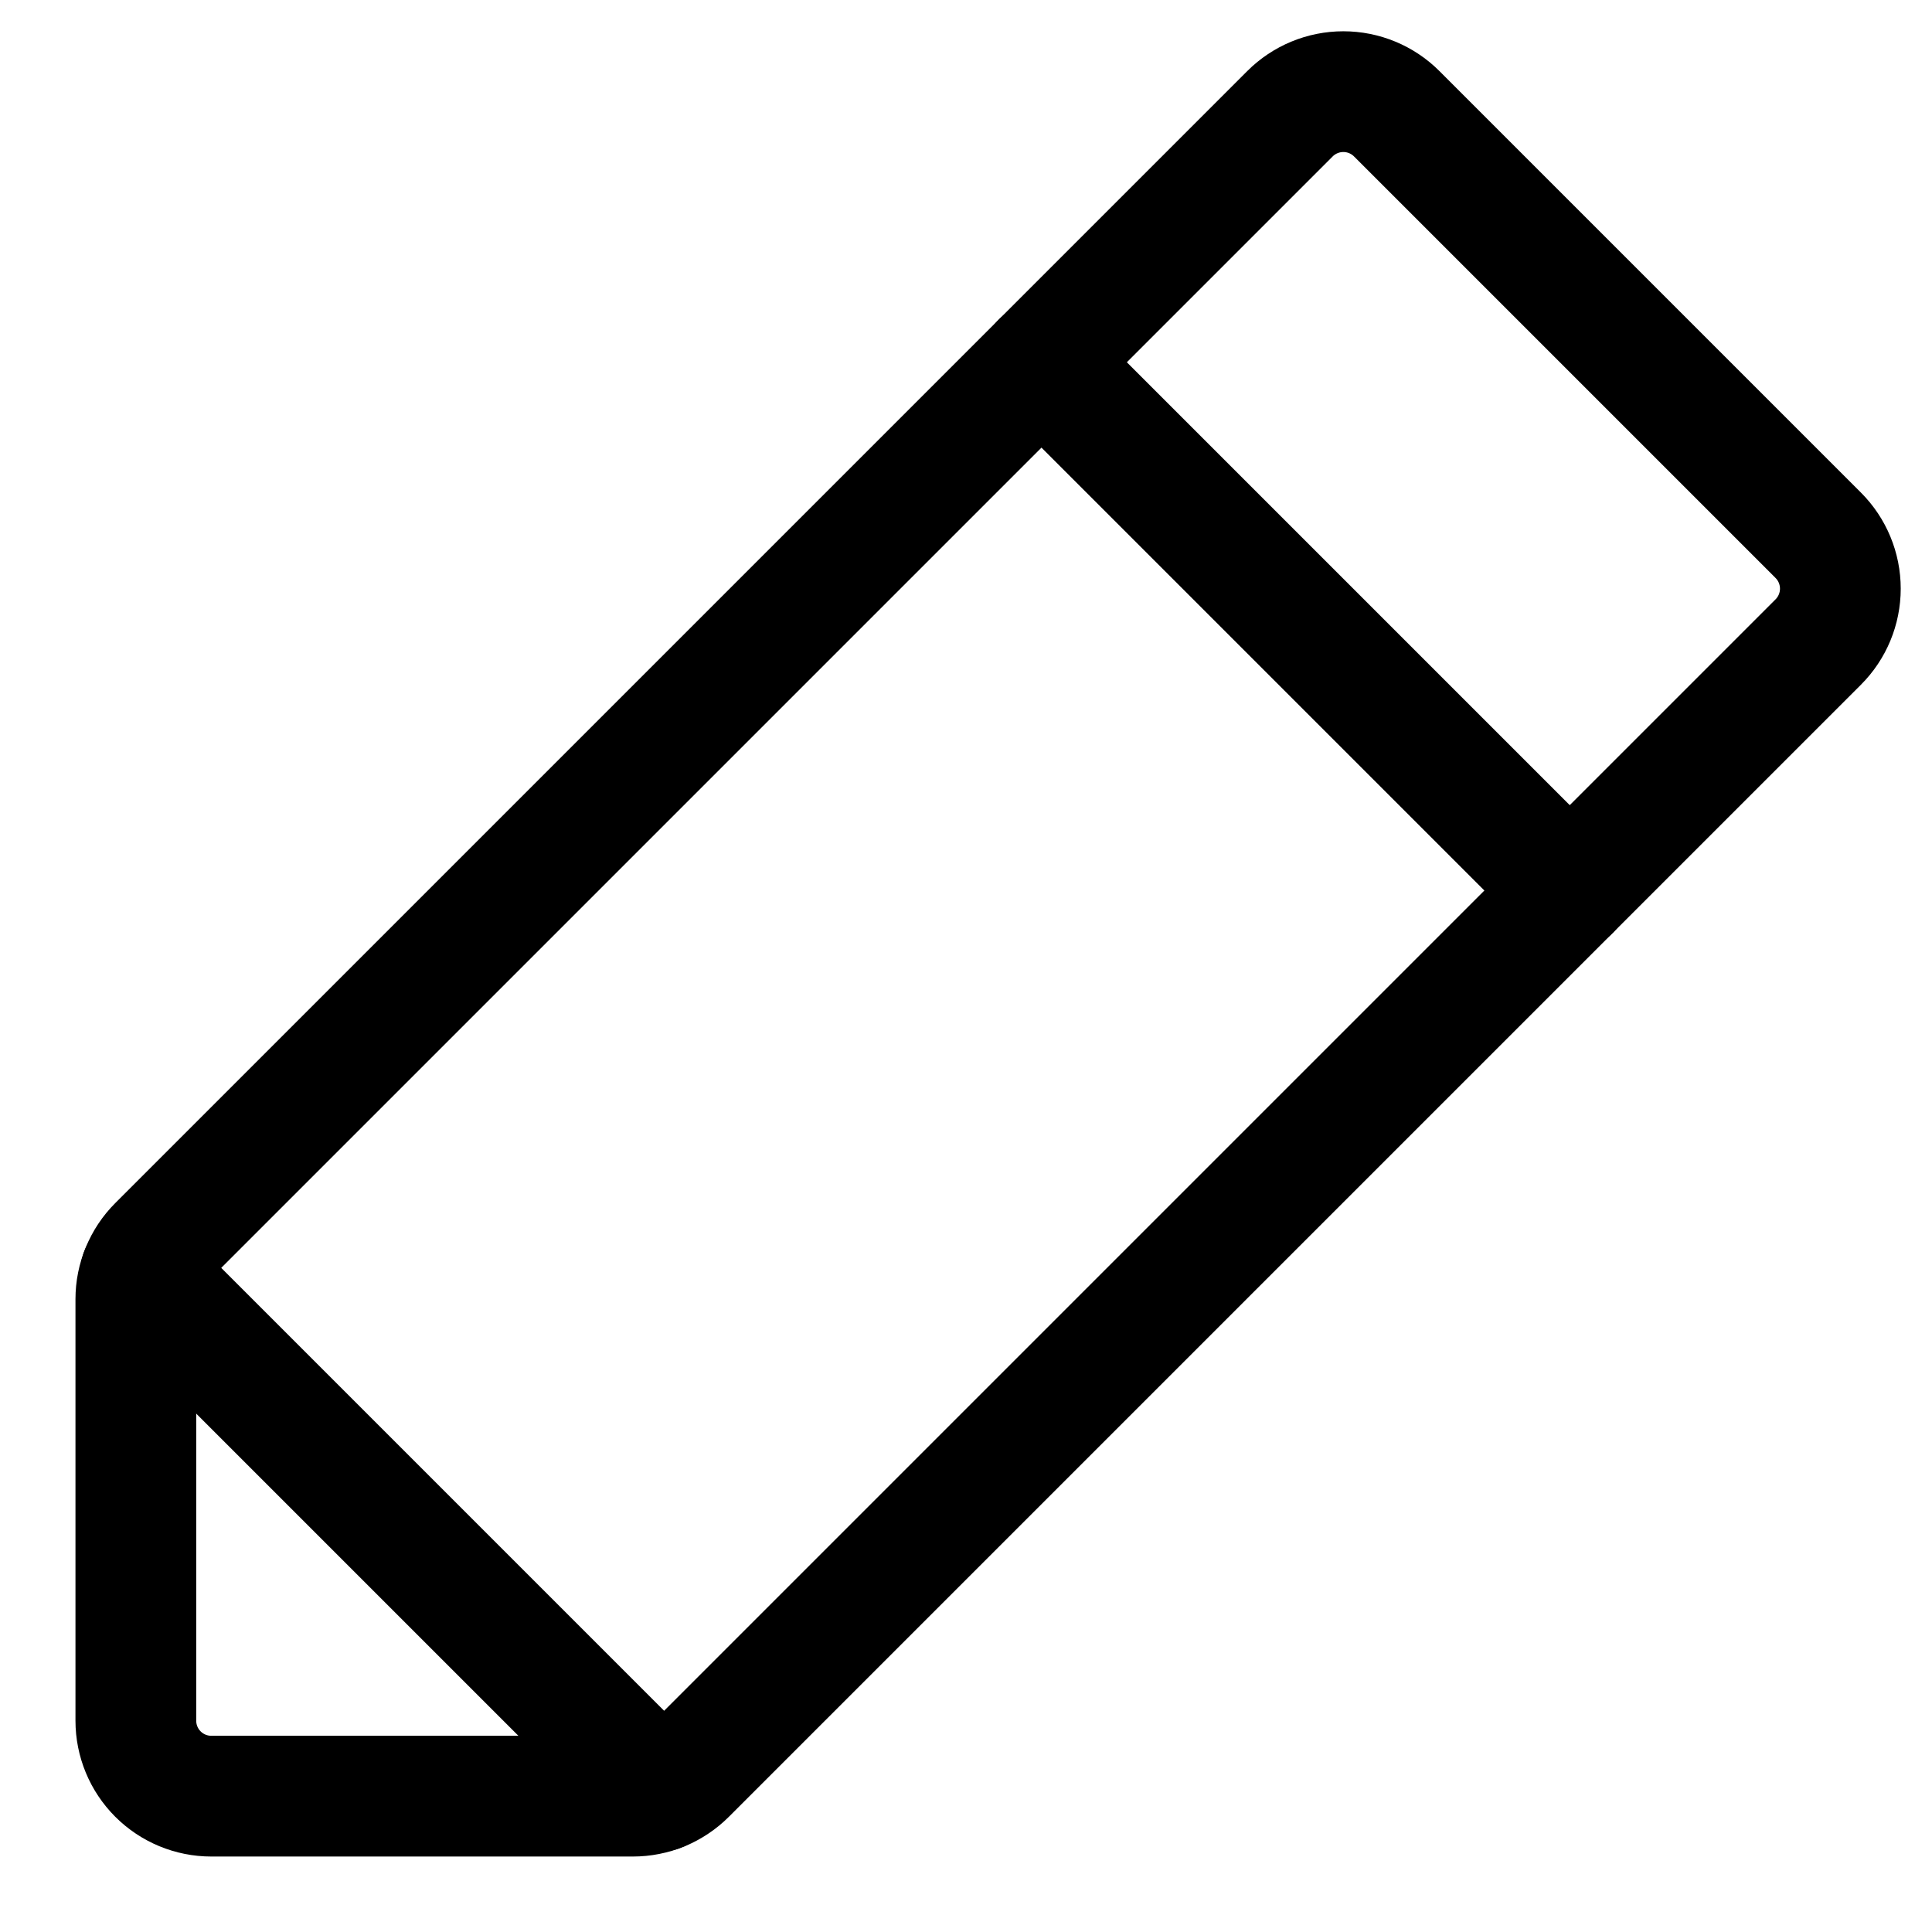 <svg width="16" height="16" viewBox="0 0 16 16" fill="none" xmlns="http://www.w3.org/2000/svg">
<path d="M5.46 14.835L1.165 10.54" stroke="black" stroke-linecap="round" stroke-linejoin="round"/>
<path d="M5.241 14.875H1.75C1.584 14.875 1.425 14.809 1.308 14.692C1.191 14.575 1.125 14.416 1.125 14.25V10.759C1.125 10.677 1.141 10.596 1.173 10.52C1.204 10.444 1.25 10.375 1.308 10.317L10.683 0.942C10.8 0.825 10.959 0.759 11.125 0.759C11.291 0.759 11.45 0.825 11.567 0.942L15.058 4.433C15.175 4.55 15.241 4.709 15.241 4.875C15.241 5.041 15.175 5.2 15.058 5.317L5.683 14.692C5.625 14.75 5.556 14.796 5.48 14.828C5.404 14.859 5.323 14.875 5.241 14.875Z" stroke="black" stroke-linecap="round" stroke-linejoin="round"/>
<path d="M8.625 3L13 7.375" stroke="black" stroke-linecap="round" stroke-linejoin="round"/>
</svg>

